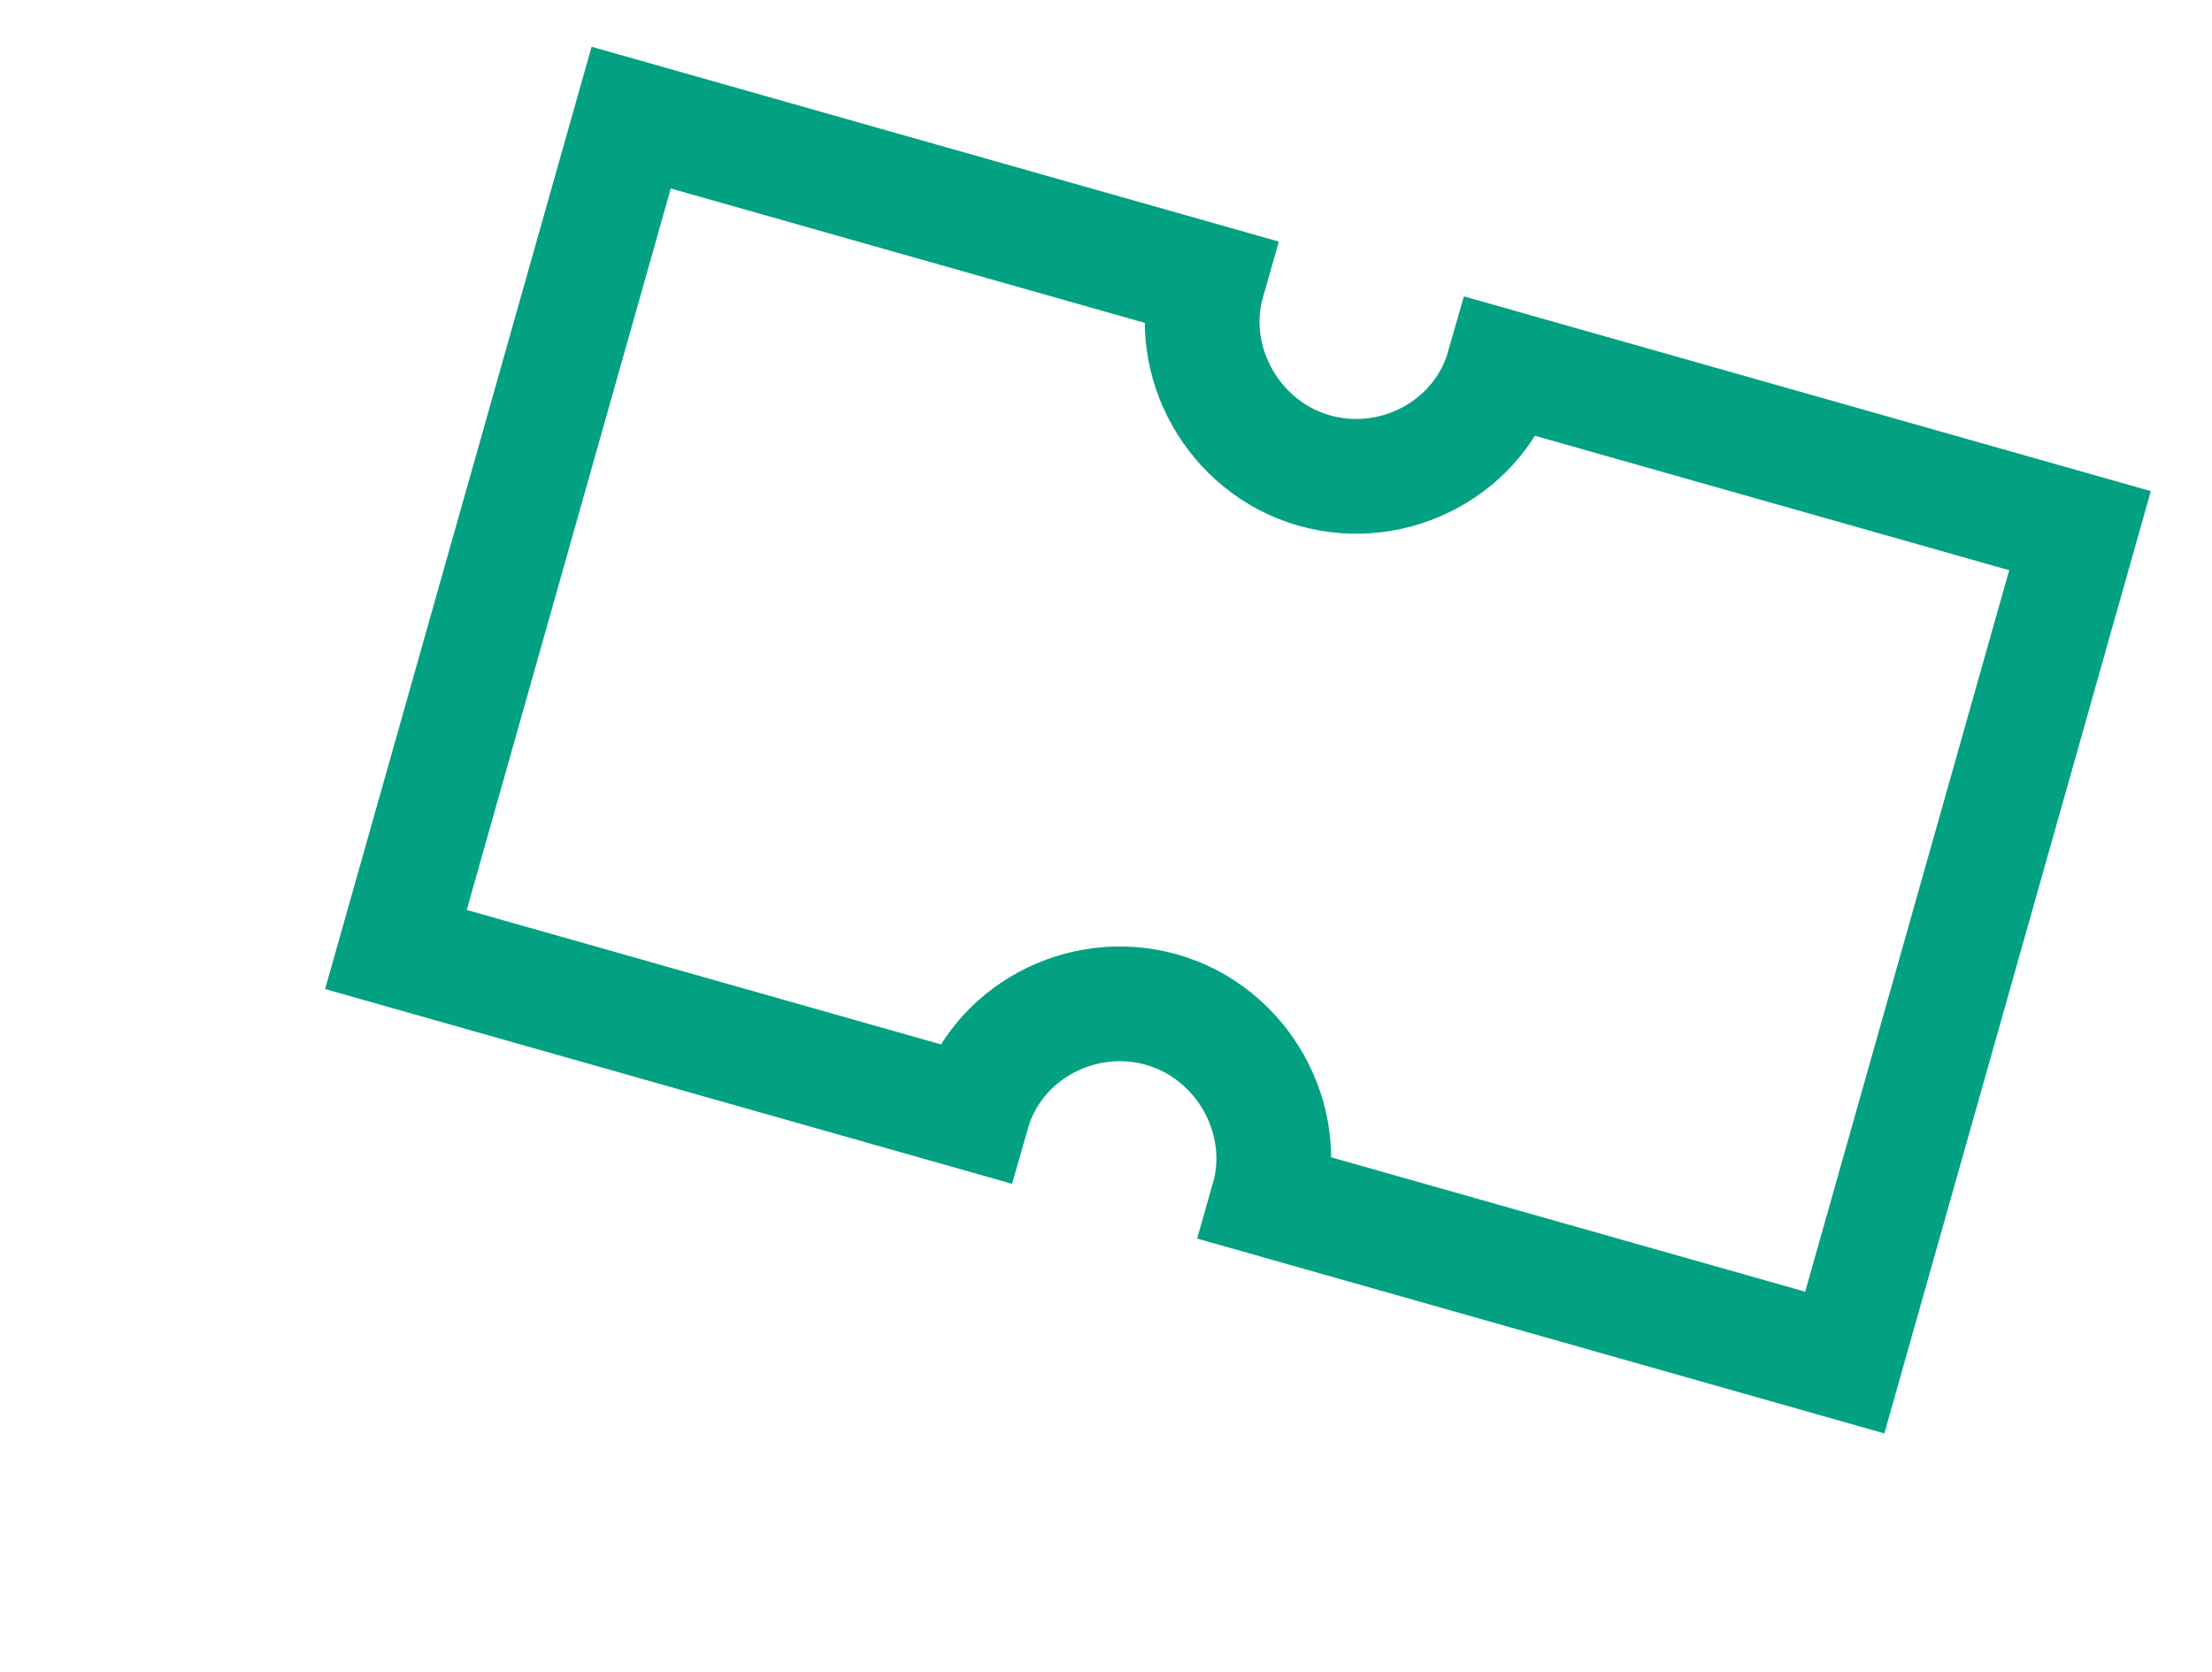 <?xml version="1.0" encoding="utf-8"?>
<!-- Generator: Adobe Illustrator 19.0.1, SVG Export Plug-In . SVG Version: 6.00 Build 0)  -->
<svg version="1.1" xmlns="http://www.w3.org/2000/svg" xmlns:xlink="http://www.w3.org/1999/xlink" x="0px" y="0px" width="77.1px"
	 height="58.3px" viewBox="0 0 77.1 58.3" style="enable-background:new 0 0 77.1 58.3;" xml:space="preserve">
<style type="text/css">
	.st0{display:none;}
	.st1{display:inline;}
	.st2{fill:#02A182;stroke:#FFFFFF;stroke-width:4;stroke-miterlimit:10;}
	.st3{filter:url(#Adobe_OpacityMaskFilter);}
	.st4{mask:url(#SVGID_1_);fill:none;stroke:#02A182;stroke-width:4;stroke-miterlimit:10;}
	.st5{fill:#FFFFFF;stroke:#02A182;stroke-width:4;stroke-miterlimit:10;}
</style>
<g id="Layer_1" class="st0">
	<g class="st1">
		<g>
			<polygon class="st2" points="39.2,8.3 25.8,17.9 12.3,8.3 12.3,41.9 25.8,51.5 39,41.9 52,51.5 65,41.9 65,8.3 52.1,17.9 			"/>
		</g>
		<line class="st2" x1="39.1" y1="32.3" x2="39.1" y2="8"/>
		<line class="st2" x1="26.1" y1="51.8" x2="26.1" y2="27.5"/>
		<line class="st2" x1="51.2" y1="51.8" x2="51.2" y2="27.5"/>
	</g>
</g>
<g id="Layer_2">
	<g>
		<defs>
			<filter id="Adobe_OpacityMaskFilter" filterUnits="userSpaceOnUse" x="2.6" y="22.8" width="55" height="33.4">
				<feFlood  style="flood-color:white;flood-opacity:1" result="back"/>
				<feBlend  in="SourceGraphic" in2="back" mode="normal"/>
			</filter>
		</defs>
		<mask maskUnits="userSpaceOnUse" x="2.6" y="22.8" width="55" height="33.4" id="SVGID_1_">
			<g class="st3">
				<polygon points="18.3,16.6 13,34.1 62.9,47.8 62.7,20.2 				"/>
			</g>
		</mask>
		<path class="st4" d="M57.6,53.8L36.9,54c0-2.9-2.3-5.2-5.2-5.2c-2.9,0-5.8,2.4-5.8,5.3l-21.3,0V22.8"/>
		<path class="st5" d="M42.1,9.8c-0.8,2.8,0.9,5.8,3.7,6.6c2.8,0.8,5.8-0.8,6.6-3.6l20.1,5.7l-8.2,29l-20.1-5.7
			c0.8-2.8-0.9-5.8-3.7-6.6c-2.8-0.8-5.8,0.8-6.6,3.6l-20.1-5.7l8.2-29L42.1,9.8z"/>
	</g>
</g>
</svg>

